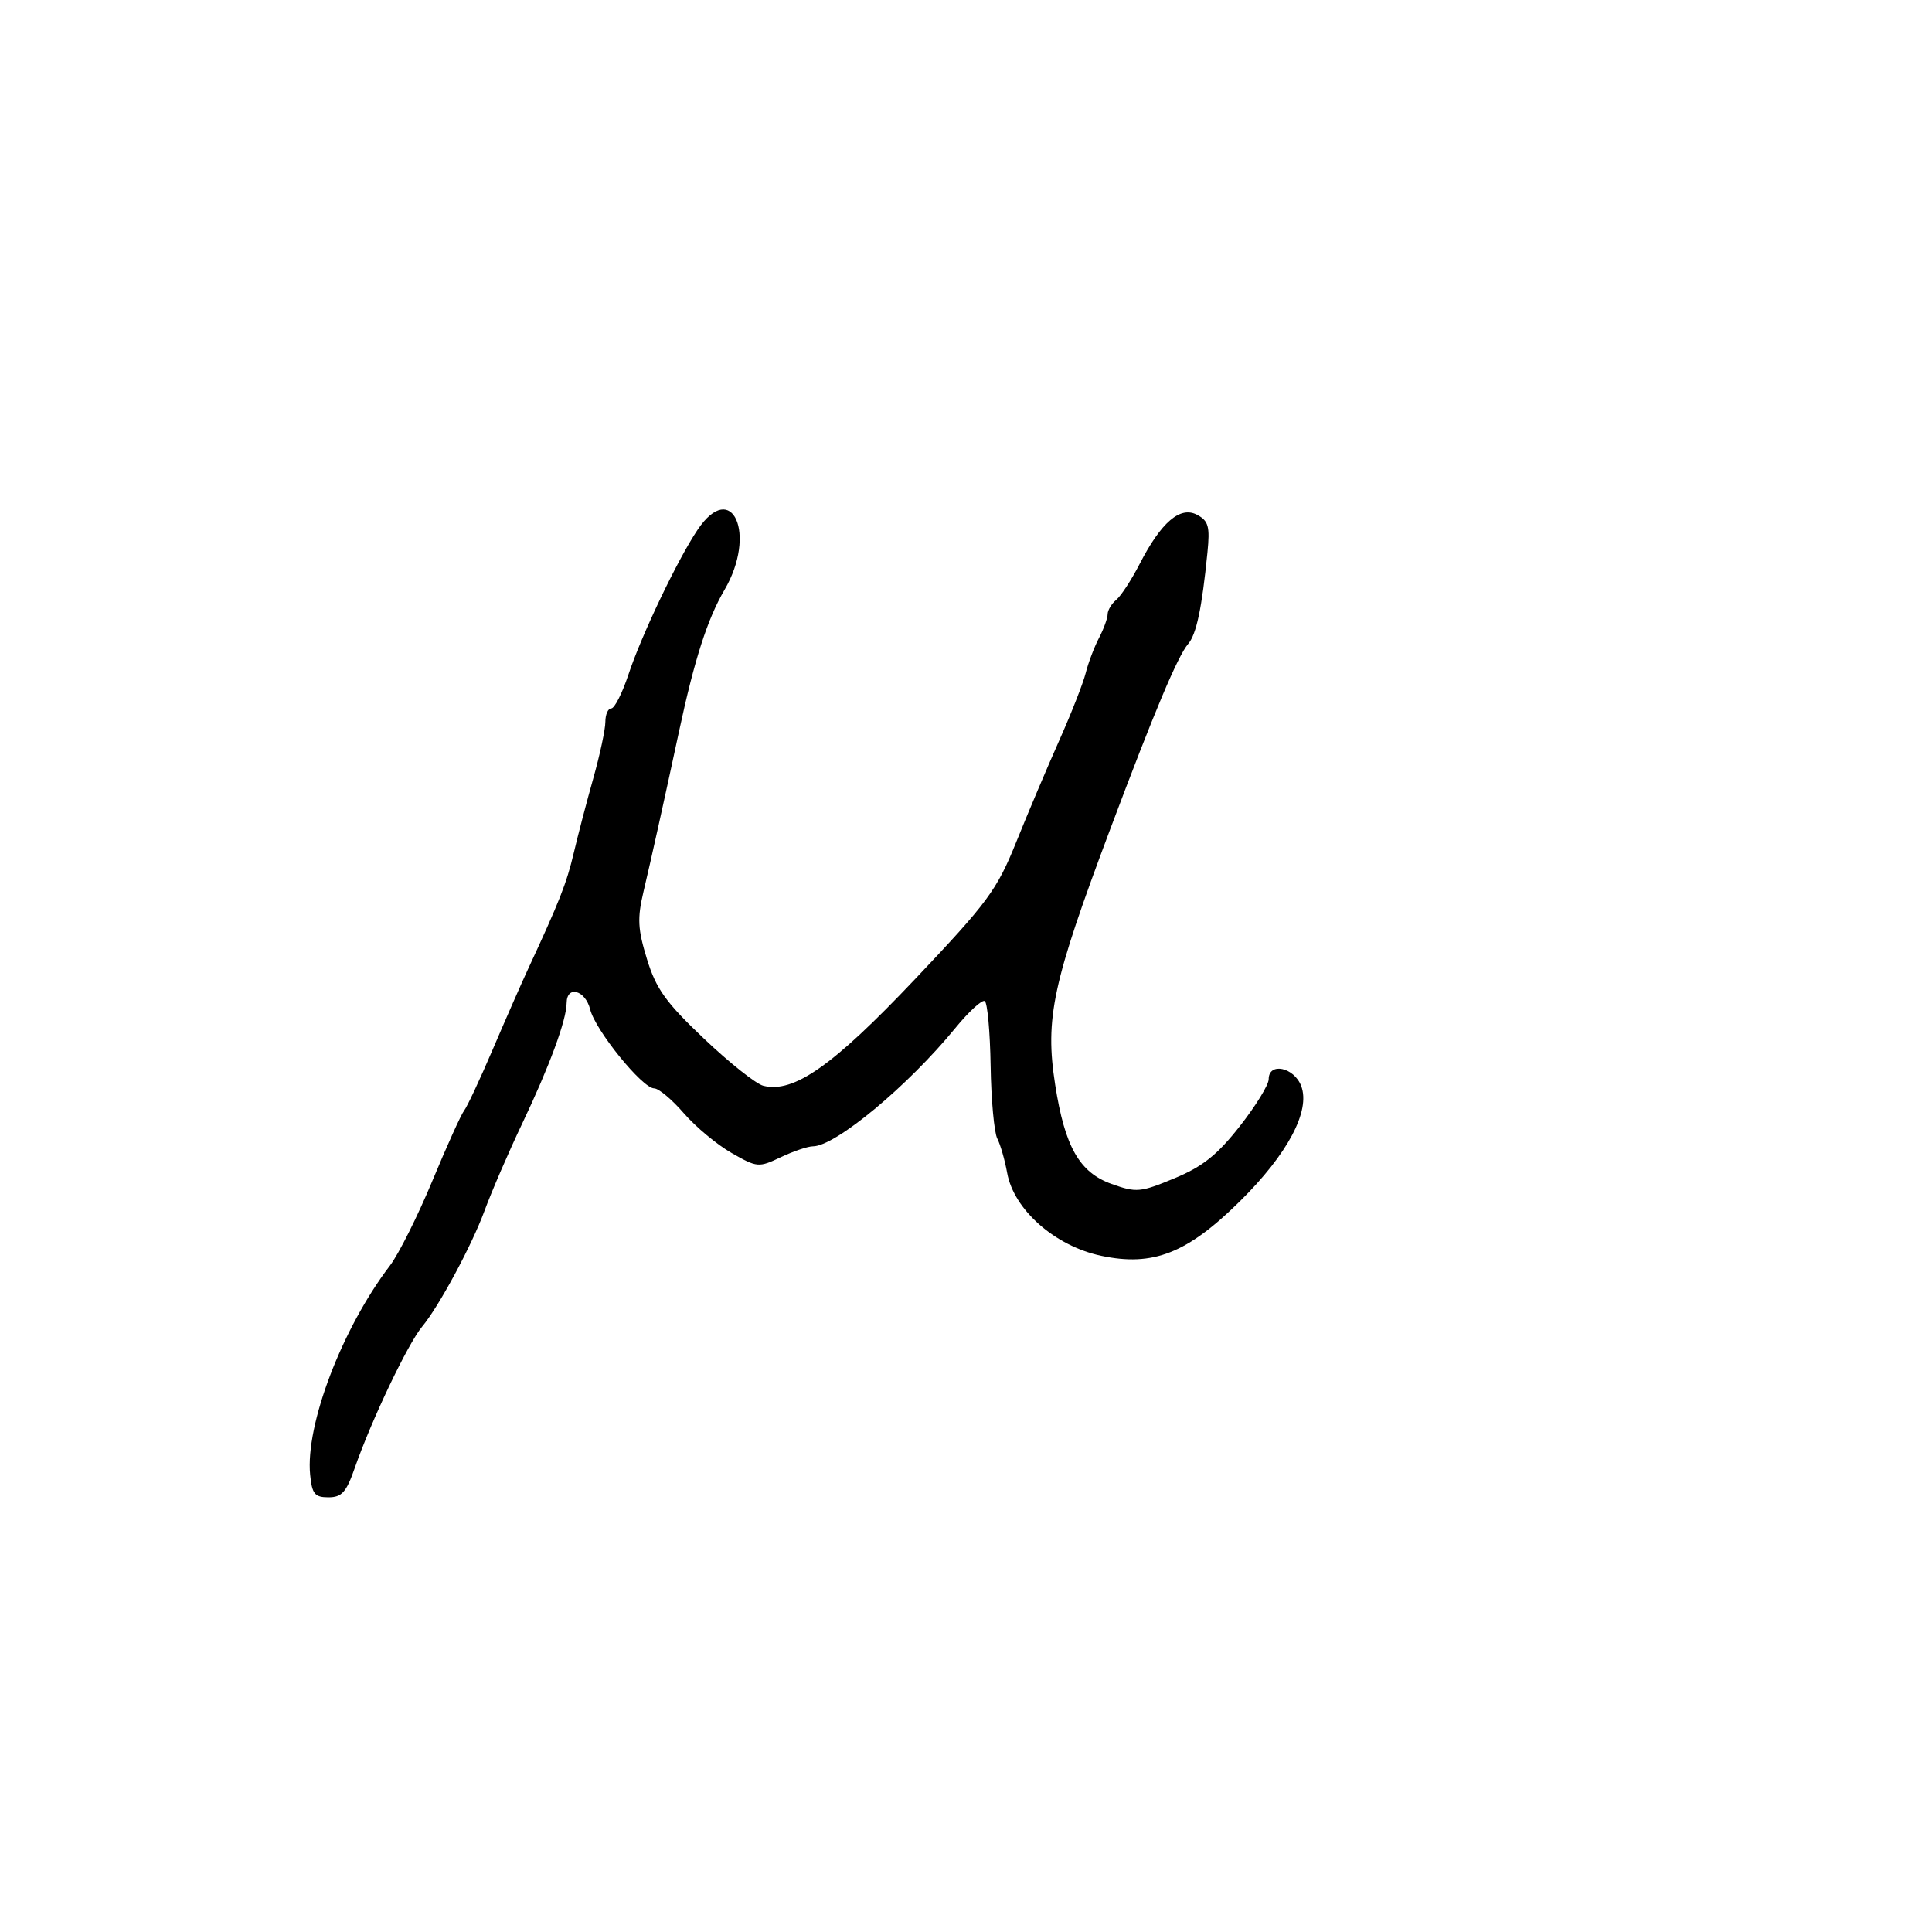 <svg xmlns="http://www.w3.org/2000/svg" width="300" height="300" viewBox="0 0 300 300" version="1.1">
	<path d="M 108.322 82.261 C 105.220 86.873, 99.625 98.586, 97.581 104.750 C 96.623 107.638, 95.425 110, 94.920 110 C 94.414 110, 94 110.943, 94 112.095 C 94 113.247, 93.158 117.184, 92.128 120.845 C 91.098 124.505, 89.726 129.750, 89.079 132.500 C 87.987 137.141, 86.861 139.999, 81.982 150.500 C 80.960 152.700, 78.498 158.307, 76.510 162.960 C 74.522 167.613, 72.522 171.888, 72.065 172.460 C 71.608 173.032, 69.383 177.956, 67.119 183.403 C 64.856 188.850, 61.899 194.754, 60.549 196.524 C 53.120 206.265, 47.400 221.255, 48.158 229 C 48.449 231.975, 48.875 232.500, 51 232.500 C 53.064 232.500, 53.773 231.715, 55.067 228 C 57.658 220.559, 63.325 208.665, 65.548 206 C 68.140 202.894, 73.241 193.427, 75.214 188.064 C 76.340 185.004, 78.975 178.900, 81.071 174.500 C 85.308 165.605, 87.963 158.403, 87.985 155.750 C 88.009 152.945, 90.896 153.734, 91.644 156.750 C 92.450 159.994, 99.753 169, 101.579 169 C 102.275 169, 104.342 170.732, 106.172 172.848 C 108.002 174.965, 111.345 177.749, 113.599 179.034 C 117.573 181.300, 117.807 181.319, 121.250 179.685 C 123.204 178.758, 125.447 178, 126.235 178 C 129.705 178, 140.978 168.639, 148.327 159.655 C 150.431 157.082, 152.494 155.187, 152.911 155.445 C 153.328 155.703, 153.738 160.227, 153.823 165.500 C 153.907 170.772, 154.372 175.854, 154.856 176.793 C 155.341 177.732, 156.030 180.126, 156.388 182.114 C 157.421 187.844, 163.797 193.471, 170.985 194.997 C 179.038 196.706, 184.346 194.621, 192.531 186.533 C 199.955 179.198, 203.519 172.495, 202.050 168.632 C 200.939 165.710, 197 164.893, 197 167.584 C 197 168.456, 194.973 171.749, 192.496 174.902 C 188.999 179.353, 186.730 181.158, 182.353 182.972 C 177.069 185.163, 176.457 185.217, 172.607 183.843 C 167.610 182.058, 165.347 178.080, 163.847 168.443 C 162.236 158.099, 163.409 152.665, 172.431 128.656 C 179.280 110.430, 182.880 101.872, 184.485 100 C 185.780 98.489, 186.627 94.483, 187.493 85.775 C 187.893 81.745, 187.657 80.887, 185.887 79.939 C 183.269 78.539, 180.306 81.072, 176.966 87.566 C 175.704 90.020, 174.070 92.527, 173.336 93.136 C 172.601 93.746, 171.997 94.752, 171.994 95.372 C 171.990 95.993, 171.385 97.655, 170.648 99.067 C 169.912 100.478, 168.986 102.921, 168.591 104.495 C 168.196 106.069, 166.354 110.764, 164.499 114.928 C 162.643 119.093, 159.635 126.199, 157.813 130.720 C 154.789 138.222, 153.412 140.088, 142.030 152.100 C 129.304 165.529, 123.246 169.781, 118.525 168.596 C 117.396 168.312, 113.256 165.025, 109.323 161.290 C 103.382 155.648, 101.884 153.560, 100.464 148.942 C 99.028 144.268, 98.942 142.599, 99.926 138.442 C 101.115 133.425, 103.122 124.369, 105.454 113.500 C 107.844 102.362, 109.859 96.098, 112.499 91.592 C 117.565 82.948, 113.687 74.284, 108.322 82.261" stroke="none" fill="black" fill-rule="evenodd"/>
</svg>